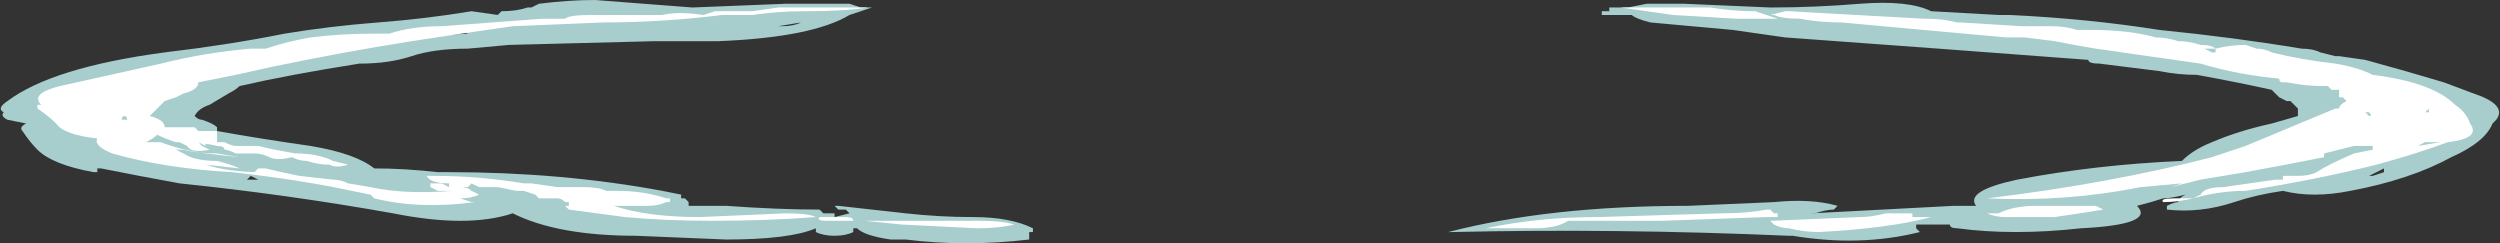 <?xml version="1.0" encoding="UTF-8" standalone="no"?>
<svg xmlns:ffdec="https://www.free-decompiler.com/flash" xmlns:xlink="http://www.w3.org/1999/xlink" ffdec:objectType="shape" height="3.25px" width="33.4px" xmlns="http://www.w3.org/2000/svg">
  <rect width="100%" height="100%" fill="#333333" stroke="none"/>
  <g transform="matrix(1.0, 0.0, 0.0, 1.0, 16.4, 1.1)">
    <path d="M5.1 -0.95 L5.1 -1.0 5.2 -1.0 Q5.25 -1.0 5.35 -1.0 L5.6 -1.05 6.1 -1.05 7.25 -1.0 Q7.85 -1.0 8.45 -1.05 9.1 -1.1 9.4 -0.95 L10.3 -0.9 10.45 -0.9 Q11.5 -0.85 12.45 -0.7 13.45 -0.6 14.35 -0.45 14.5 -0.45 14.6 -0.4 L14.8 -0.35 14.85 -0.35 15.2 -0.3 Q15.75 -0.15 16.25 0.0 L16.65 0.15 Q17.1 0.3 16.95 0.5 L16.9 0.55 Q16.8 0.8 16.35 1.0 15.8 1.3 15.0 1.45 14.5 1.55 14.1 1.45 13.75 1.5 13.45 1.6 13.0 1.75 12.55 1.7 L12.55 1.65 Q12.65 1.6 12.7 1.6 12.7 1.55 12.8 1.5 12.6 1.55 12.5 1.55 12.35 1.6 12.15 1.65 12.4 1.9 11.4 1.95 10.5 2.05 9.75 1.95 9.65 1.95 9.65 1.9 L9.2 1.9 9.2 1.95 9.25 2.0 Q8.45 2.2 7.55 2.05 L7.5 2.05 Q5.2 1.95 3.0 2.0 L2.95 2.0 Q4.3 1.65 6.15 1.65 L7.3 1.6 Q7.8 1.55 8.15 1.65 L8.1 1.7 Q8.0 1.7 7.85 1.75 L7.8 1.75 Q8.75 1.7 9.7 1.65 L10.0 1.65 Q9.85 1.45 10.55 1.3 11.6 1.1 12.75 1.05 12.9 0.9 13.15 0.8 13.5 0.65 13.95 0.55 L14.3 0.45 14.3 0.35 Q14.25 0.3 14.2 0.25 L14.15 0.25 14.05 0.2 13.95 0.1 Q13.5 0.0 12.95 -0.1 12.7 -0.1 12.45 -0.15 L11.65 -0.25 Q11.5 -0.25 11.5 -0.3 L9.5 -0.45 7.45 -0.6 Q7.1 -0.65 6.75 -0.7 6.2 -0.75 5.65 -0.8 5.45 -0.85 5.4 -0.9 L5.3 -0.9 Q5.1 -0.9 5.0 -0.9 L5.0 -0.95 5.1 -0.95 M8.85 -0.9 L8.85 -0.9 M9.45 -0.75 L9.5 -0.75 9.45 -0.7 10.3 -0.65 10.35 -0.7 9.9 -0.7 Q9.85 -0.7 9.8 -0.75 L9.45 -0.75 M11.35 -0.6 Q11.2 -0.6 11.1 -0.65 L11.1 -0.6 11.35 -0.6 M14.25 -0.2 L14.5 -0.15 Q14.1 -0.25 13.75 -0.3 13.75 -0.35 13.3 -0.35 L13.45 -0.3 Q13.85 -0.25 14.25 -0.2 M14.85 0.55 Q15.0 0.5 15.1 0.45 L14.95 0.45 14.75 0.55 14.55 0.6 Q14.7 0.6 14.85 0.55 M16.0 0.8 L15.95 0.8 15.8 0.85 15.85 0.85 16.0 0.8 M14.1 0.95 L14.25 0.85 13.85 1.0 Q13.95 0.95 14.05 0.95 L14.1 0.95 M12.55 1.25 L12.25 1.3 12.4 1.3 Q12.5 1.25 12.6 1.25 L12.55 1.25 M15.35 1.2 L15.25 1.25 15.2 1.25 Q15.25 1.25 15.3 1.25 L15.45 1.2 15.45 1.15 15.35 1.2 M-14.8 0.0 L-14.55 -0.05 -14.45 -0.1 -14.75 -0.05 -14.85 -0.05 -14.8 0.0 M-12.6 -0.65 Q-12.0 -0.75 -11.35 -0.8 -10.7 -0.85 -10.1 -0.95 L-9.75 -0.9 -9.7 -0.95 Q-9.5 -0.95 -9.35 -1.0 L-9.3 -1.0 -9.2 -1.05 Q-8.8 -1.1 -8.45 -1.1 -7.8 -1.05 -7.15 -1.0 L-5.9 -1.05 Q-5.6 -1.05 -5.3 -1.05 L-5.05 -1.05 -4.9 -1.0 Q-4.8 -1.0 -4.75 -1.0 -4.9 -0.95 -5.05 -0.9 -5.55 -0.6 -6.8 -0.55 L-7.65 -0.55 -9.6 -0.5 -10.15 -0.45 Q-10.6 -0.45 -10.9 -0.35 -11.2 -0.25 -11.6 -0.25 -12.55 -0.1 -13.2 0.05 -13.25 0.1 -13.35 0.15 L-13.6 0.3 Q-13.75 0.35 -13.8 0.45 -13.75 0.5 -13.7 0.5 -13.55 0.55 -13.5 0.6 L-13.5 0.65 Q-12.95 0.75 -12.25 0.85 -11.65 0.95 -11.4 1.15 -11.0 1.15 -10.55 1.2 L-10.4 1.2 Q-8.9 1.2 -7.55 1.45 L-7.3 1.5 -7.3 1.55 -7.25 1.55 -7.2 1.6 -7.2 1.65 -6.7 1.65 Q-6.0 1.7 -5.45 1.7 L-5.4 1.75 -5.25 1.75 -5.25 1.8 -5.05 1.75 -5.1 1.7 -5.2 1.7 -5.25 1.65 -5.2 1.65 -4.3 1.75 Q-3.85 1.8 -3.4 1.8 -2.9 1.8 -2.6 1.95 L-2.6 2.0 -2.65 2.0 -2.65 2.1 Q-3.5 2.2 -4.3 2.1 L-4.5 2.1 Q-4.85 2.05 -4.95 1.95 L-5.0 1.95 -5.0 2.0 Q-5.1 2.05 -5.25 2.05 -5.4 2.05 -5.5 2.0 L-5.5 1.95 Q-5.85 2.1 -6.7 2.1 L-7.9 2.05 Q-8.95 2.05 -9.55 1.75 -10.15 1.95 -11.15 1.75 -12.55 1.5 -14.0 1.35 -14.55 1.25 -15.05 1.15 L-15.1 1.15 -15.1 1.2 -15.15 1.2 Q-15.7 1.1 -15.9 0.9 -16.0 0.8 -16.1 0.65 -16.15 0.6 -16.05 0.55 L-16.3 0.5 Q-16.4 0.45 -16.35 0.4 -16.45 0.35 -16.3 0.25 -15.7 -0.2 -14.2 -0.4 -13.35 -0.5 -12.6 -0.65 M-10.8 -0.65 Q-10.85 -0.6 -10.9 -0.6 -11.05 -0.6 -11.2 -0.6 L-11.1 -0.6 -10.15 -0.65 -10.25 -0.7 -10.4 -0.7 -10.8 -0.65 M-9.25 -0.7 L-9.25 -0.7 M-6.0 -0.75 L-5.95 -0.75 Q-5.8 -0.75 -5.7 -0.8 L-6.0 -0.75 M-5.4 -0.85 L-5.4 -0.85 M-12.0 1.05 Q-11.95 1.1 -11.95 1.05 L-12.0 1.05 M-14.3 0.7 L-14.4 0.6 Q-14.5 0.65 -14.65 0.6 L-14.9 0.6 Q-14.4 0.65 -14.65 0.75 L-14.55 0.75 Q-14.4 0.7 -14.25 0.7 L-14.3 0.7 M-14.95 0.3 L-14.95 0.25 -15.0 0.3 -15.0 0.35 -14.95 0.3 M-14.8 0.8 L-14.8 0.8 M-12.95 1.3 L-13.05 1.25 -13.1 1.3 -12.95 1.3" fill="#ccfffe" fill-opacity="0.753" fill-rule="evenodd" stroke="none"/>
    <path d="M7.05 -0.95 Q7.2 -0.9 7.35 -0.85 7.15 -0.85 6.8 -0.85 L5.95 -0.9 Q5.6 -0.95 5.25 -1.0 5.35 -1.0 5.45 -1.0 L6.45 -1.0 Q6.75 -0.95 7.05 -0.95 M7.45 -0.95 L7.5 -0.95 Q8.4 -0.9 9.3 -0.85 L9.35 -0.85 Q9.55 -0.85 9.75 -0.8 L9.8 -0.8 10.6 -0.75 Q10.8 -0.75 11.0 -0.75 11.2 -0.75 11.35 -0.7 L11.55 -0.7 Q12.05 -0.7 12.4 -0.6 12.55 -0.6 12.7 -0.55 12.85 -0.55 13.0 -0.5 13.15 -0.5 13.2 -0.45 L13.05 -0.45 13.15 -0.4 13.2 -0.4 13.2 -0.45 Q13.4 -0.5 13.6 -0.5 L13.75 -0.45 Q13.85 -0.45 13.95 -0.4 14.35 -0.3 14.8 -0.25 15.1 -0.2 15.3 -0.1 16.1 0.0 16.4 0.3 16.55 0.4 16.6 0.55 16.75 0.75 16.3 0.8 15.9 0.95 15.35 1.1 14.55 1.3 13.6 1.45 13.25 1.45 12.9 1.55 12.7 1.6 12.5 1.6 12.45 1.55 12.65 1.55 L12.9 1.55 13.0 1.5 Q13.05 1.4 13.3 1.4 13.65 1.35 14.0 1.3 L14.1 1.3 14.1 1.25 14.3 1.25 Q14.45 1.25 14.55 1.2 14.7 1.1 15.05 0.95 L15.3 0.9 15.3 0.85 15.05 0.85 14.65 0.95 14.65 1.0 Q14.15 1.1 13.6 1.2 L13.0 1.3 12.6 1.4 12.75 1.35 12.2 1.4 Q11.2 1.6 10.15 1.55 11.8 1.35 13.15 1.0 L13.6 0.85 14.8 0.35 14.85 0.35 Q14.85 0.3 14.95 0.25 L14.9 0.2 14.85 0.2 14.85 0.1 14.75 0.1 14.7 0.05 14.65 0.05 Q14.4 0.05 14.15 0.0 L14.1 0.0 Q14.05 0.0 14.05 -0.05 13.5 -0.1 13.0 -0.25 12.3 -0.35 11.6 -0.45 11.3 -0.5 11.05 -0.55 L10.65 -0.6 10.4 -0.6 Q9.3 -0.7 8.2 -0.8 7.9 -0.8 7.65 -0.85 7.4 -0.85 7.3 -0.9 7.25 -0.9 7.2 -0.9 L7.25 -0.9 7.45 -0.95 M16.0 0.4 L16.05 0.4 16.05 0.35 16.0 0.4 M15.35 0.1 L15.5 0.1 Q15.45 0.1 15.35 0.1 M15.2 0.4 L15.25 0.45 Q15.3 0.45 15.25 0.4 L15.2 0.4 M16.0 0.8 L15.9 0.85 16.2 0.8 16.0 0.8 M13.55 1.0 L13.55 1.0 M13.3 1.05 L13.3 1.05 M11.0 1.65 Q11.15 1.65 11.25 1.65 L11.45 1.65 Q11.55 1.65 11.6 1.65 L11.7 1.7 Q11.4 1.75 11.05 1.8 L10.4 1.8 Q10.25 1.8 10.15 1.75 L10.3 1.75 Q10.5 1.65 10.8 1.65 L11.0 1.65 M9.4 1.8 Q8.85 1.95 7.9 2.0 7.7 2.0 7.5 1.95 7.4 1.95 7.3 1.9 L7.25 1.85 8.45 1.8 Q8.6 1.8 8.8 1.75 8.9 1.75 9.0 1.75 L9.15 1.75 9.15 1.8 9.4 1.8 M3.45 1.95 Q4.15 1.8 4.95 1.8 L6.6 1.75 Q6.95 1.75 7.2 1.7 L7.25 1.7 7.3 1.75 7.35 1.75 7.35 1.8 7.2 1.8 5.8 1.85 4.55 1.85 Q4.4 1.95 4.1 1.95 L3.45 1.95 M-12.85 -0.45 Q-12.55 -0.55 -12.25 -0.6 -11.85 -0.65 -11.45 -0.65 L-11.2 -0.65 Q-10.9 -0.75 -10.5 -0.75 L-9.15 -0.85 -8.85 -0.85 Q-8.8 -0.9 -8.5 -0.9 L-7.55 -0.9 Q-7.35 -0.95 -7.0 -0.9 L-6.85 -0.95 -6.35 -0.95 -6.0 -1.0 -4.8 -1.0 Q-5.1 -0.95 -5.65 -0.95 -6.0 -0.95 -6.35 -0.9 L-6.75 -0.9 Q-7.55 -0.8 -8.35 -0.8 L-9.55 -0.75 Q-10.25 -0.65 -10.9 -0.55 -11.85 -0.4 -12.8 -0.2 L-13.25 -0.1 -13.75 0.0 Q-13.75 0.1 -13.95 0.15 L-14.05 0.2 -14.2 0.25 -14.4 0.45 Q-14.2 0.5 -14.2 0.6 L-13.8 0.6 -13.75 0.65 -13.5 0.65 -13.5 0.8 -13.4 0.8 Q-13.3 0.85 -13.25 0.85 L-12.95 0.85 Q-12.75 0.9 -12.45 0.95 -12.15 0.95 -11.95 1.05 L-11.75 1.1 Q-11.9 1.15 -12.0 1.1 -12.15 1.1 -12.3 1.05 -12.4 1.05 -12.5 1.0 -12.7 1.05 -12.8 1.0 -12.9 0.95 -13.0 0.95 L-13.25 0.95 Q-13.35 0.9 -13.4 0.9 -13.4 0.85 -13.5 0.85 -13.7 0.8 -13.65 0.85 L-13.75 0.8 -13.7 0.85 -13.6 0.9 Q-13.85 0.95 -13.9 0.85 L-14.0 0.8 -14.05 0.8 Q-14.2 0.75 -14.3 0.7 -14.35 0.75 -14.45 0.8 -14.35 0.8 -14.25 0.8 -14.0 0.9 -13.65 0.95 L-13.2 1.0 -13.5 0.95 Q-13.75 0.95 -13.95 0.9 L-14.05 0.9 -13.95 0.95 Q-13.8 1.05 -13.5 1.05 -13.3 1.1 -13.2 1.15 L-13.65 1.1 Q-13.35 1.2 -12.9 1.2 L-13.0 1.2 -12.95 1.15 -12.85 1.15 Q-12.65 1.2 -12.4 1.25 L-11.95 1.3 Q-11.85 1.3 -11.75 1.35 L-11.45 1.4 Q-11.0 1.5 -10.35 1.45 L-10.55 1.45 -10.65 1.4 Q-10.7 1.4 -10.65 1.4 L-10.65 1.35 Q-10.6 1.35 -10.5 1.35 L-10.4 1.4 -10.4 1.35 Q-10.65 1.35 -10.7 1.25 L-10.6 1.25 Q-10.0 1.25 -9.4 1.35 L-9.3 1.35 -8.95 1.4 -8.6 1.4 Q-8.4 1.4 -8.3 1.45 L-8.15 1.45 Q-7.8 1.45 -7.5 1.55 L-7.45 1.55 -7.45 1.6 -7.5 1.6 Q-7.6 1.65 -7.75 1.65 L-8.1 1.65 Q-8.15 1.65 -8.2 1.65 -7.75 1.8 -7.05 1.8 L-5.9 1.75 Q-5.6 1.75 -5.5 1.8 -6.15 1.85 -6.9 1.85 -7.5 1.85 -8.05 1.8 L-8.8 1.7 -8.85 1.65 -8.8 1.65 -8.8 1.6 -8.85 1.6 Q-8.9 1.55 -8.95 1.55 L-9.2 1.55 -9.25 1.5 -9.4 1.45 -9.5 1.45 -9.75 1.4 -10.0 1.4 -10.1 1.35 -10.15 1.4 -10.25 1.4 Q-10.15 1.4 -10.1 1.45 L-10.0 1.5 Q-10.1 1.55 -10.25 1.55 L-10.1 1.6 -10.05 1.6 Q-10.8 1.7 -11.4 1.55 L-11.45 1.5 -11.7 1.45 Q-12.4 1.3 -13.3 1.2 -14.2 1.15 -14.9 0.95 -15.15 0.85 -15.1 0.75 -15.55 0.7 -15.65 0.55 -15.75 0.45 -15.9 0.35 L-15.9 0.3 -15.85 0.3 Q-16.0 0.15 -15.6 0.05 L-14.25 -0.25 Q-13.65 -0.4 -13.05 -0.45 L-12.85 -0.45 M-5.0 1.85 Q-5.05 1.85 -5.1 1.85 L-5.35 1.85 Q-5.5 1.85 -5.45 1.8 L-5.1 1.8 Q-5.0 1.8 -5.0 1.85 M-4.45 1.85 L-4.3 1.85 Q-4.05 1.85 -3.8 1.85 L-3.3 1.85 Q-3.0 1.85 -2.85 1.9 -3.05 1.95 -3.35 1.95 L-4.35 1.9 -4.85 1.85 -4.45 1.85 M-14.25 0.7 L-14.25 0.7 M-14.75 0.45 Q-14.8 0.5 -14.75 0.5 -14.65 0.5 -14.7 0.5 -14.7 0.45 -14.75 0.45" fill="#ffffff" fill-rule="evenodd" stroke="none"/>
  </g>
</svg>
